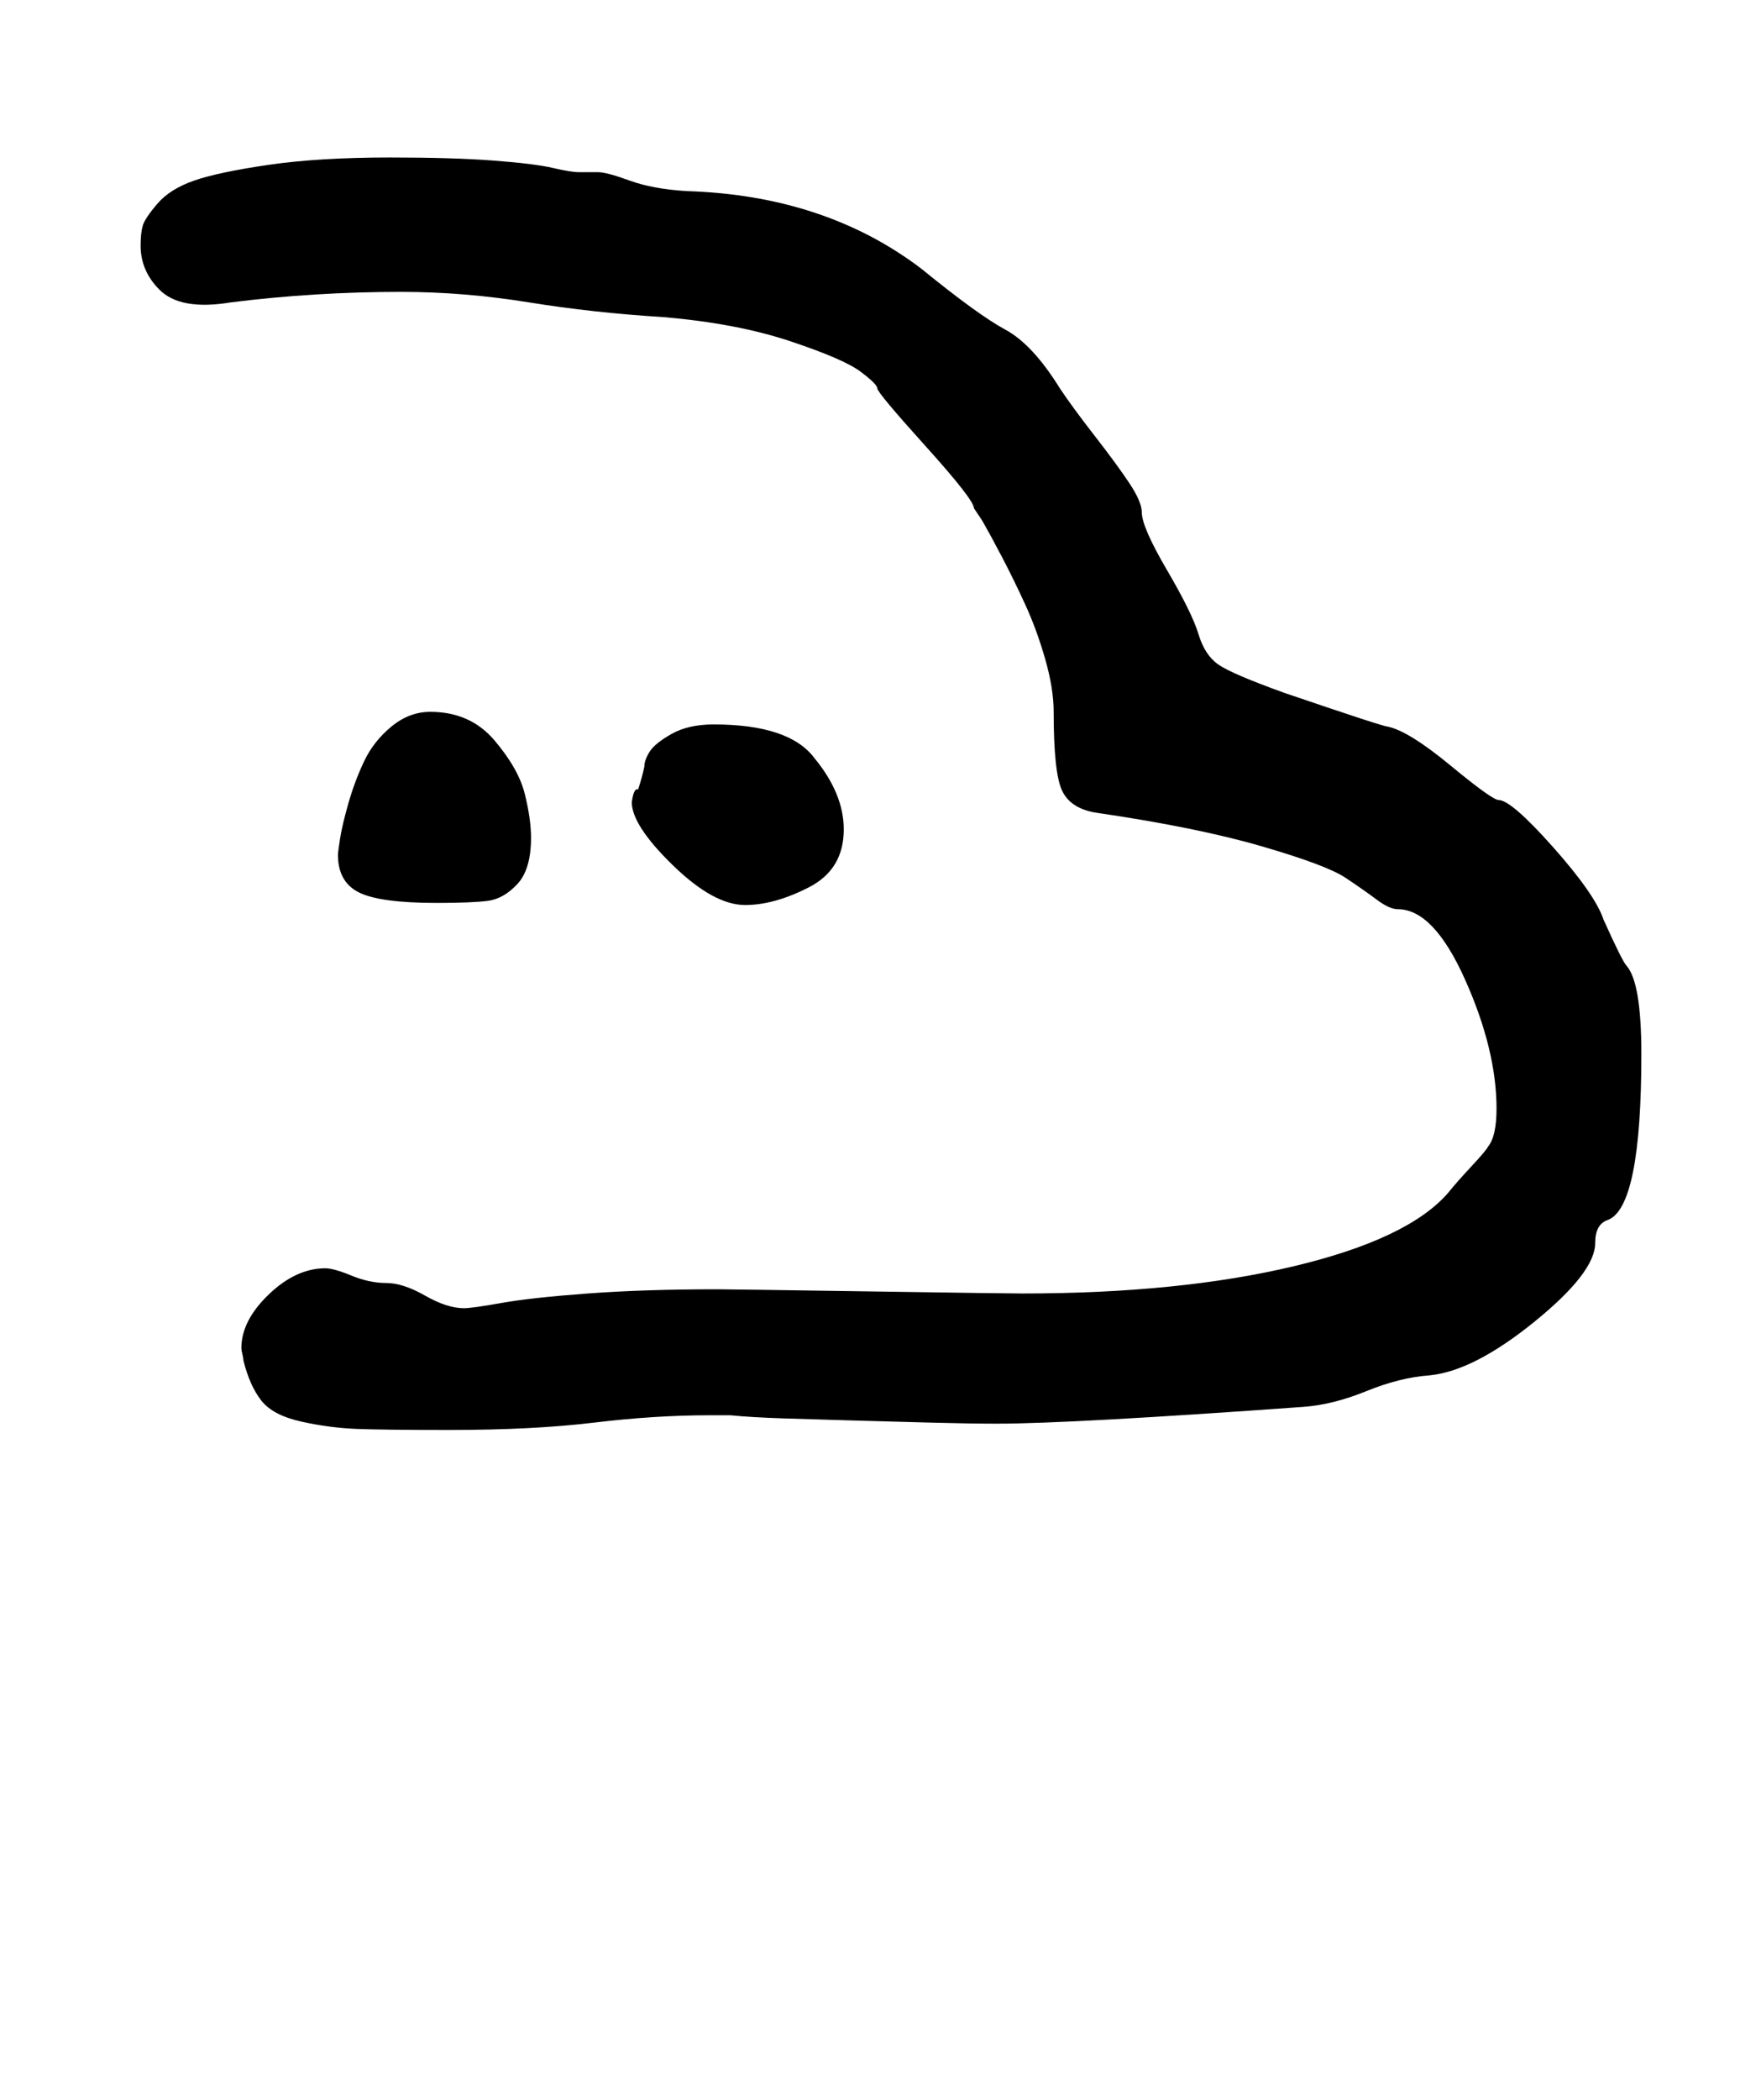 <?xml version="1.0" standalone="no"?>
<!DOCTYPE svg PUBLIC "-//W3C//DTD SVG 1.1//EN" "http://www.w3.org/Graphics/SVG/1.1/DTD/svg11.dtd" >
<svg xmlns="http://www.w3.org/2000/svg" xmlns:xlink="http://www.w3.org/1999/xlink" version="1.1" viewBox="-10 0 839 1000">
   <path fill="currentColor"
d="M345 431q-15 0 -34.5 -19t-19.5 -30q1 -7 3 -6q2 -6 3 -11q0 -3 2.5 -7t10.5 -8.5t20 -4.5q36 0 48 16q14 17 14 34q0 19 -16.5 27.5t-30.5 8.5zM151 407q0 -1 1 -7.5t4 -17t7.5 -20t13 -16.5t18.5 -7q19 0 30.5 13.5t14.5 25.5t3 21q0 15 -6.5 22t-14 8t-24.5 1
q-27 0 -37 -5t-10 -18zM492 339q0 -11 -4 -25t-9.5 -26t-11 -22.5t-9.5 -17.5l-4 -6q0 -4 -23 -29.5t-23 -27.5t-8 -8t-33.5 -14.5t-60.5 -11.5q-33 -2 -64 -7t-61 -5q-41 0 -81 5q-24 4 -34 -6q-9 -9 -9 -21q0 -6 1 -9.5t7 -10.5t17.5 -11t35.5 -7.5t58 -3.5q30 0 49.5 1.5
t28 3.5t12.5 2h9q4 0 15 4t27 5q66 2 112 37q27 22 40 29t26 28q6 9 16.5 22.5t16.5 22.5t6 14q0 7 12 27.5t15 30.5t9.5 14.5t31.5 13.5q47 16 49 16q10 2 30 18.5t23 16.5q6 0 26 22.5t24 34.5q9 20 11 22q7 8 7 42q0 73 -16 79q-6 2 -6 11q0 14 -29 37.5t-50 25.5
q-14 1 -30 7.5t-30 7.5q-111 8 -146 8q-13 0 -31.5 -0.5t-36.5 -1t-33.5 -1t-25.5 -1.5h-10q-26 0 -55 3.5t-69 3.5q-31 0 -44 -0.5t-26.5 -3.5t-19 -10t-8.5 -19q0 -1 -0.5 -3t-0.5 -3q0 -13 13 -25.5t27 -12.5q4 0 12.5 3.5t16.5 3.5t18.5 6t18.5 6q4 0 18 -2.5t41 -4.5
t62 -2q5 0 71.5 1t73.5 1q75 0 129.5 -13t73.5 -35q4 -5 11 -12.5t8 -9.5q4 -5 4 -18q0 -28 -15 -61.5t-32 -33.5q-4 0 -10 -4.5t-15 -10.5t-40 -15t-79 -16q-12 -2 -16 -10.5t-4 -37.5z" />
</svg>

